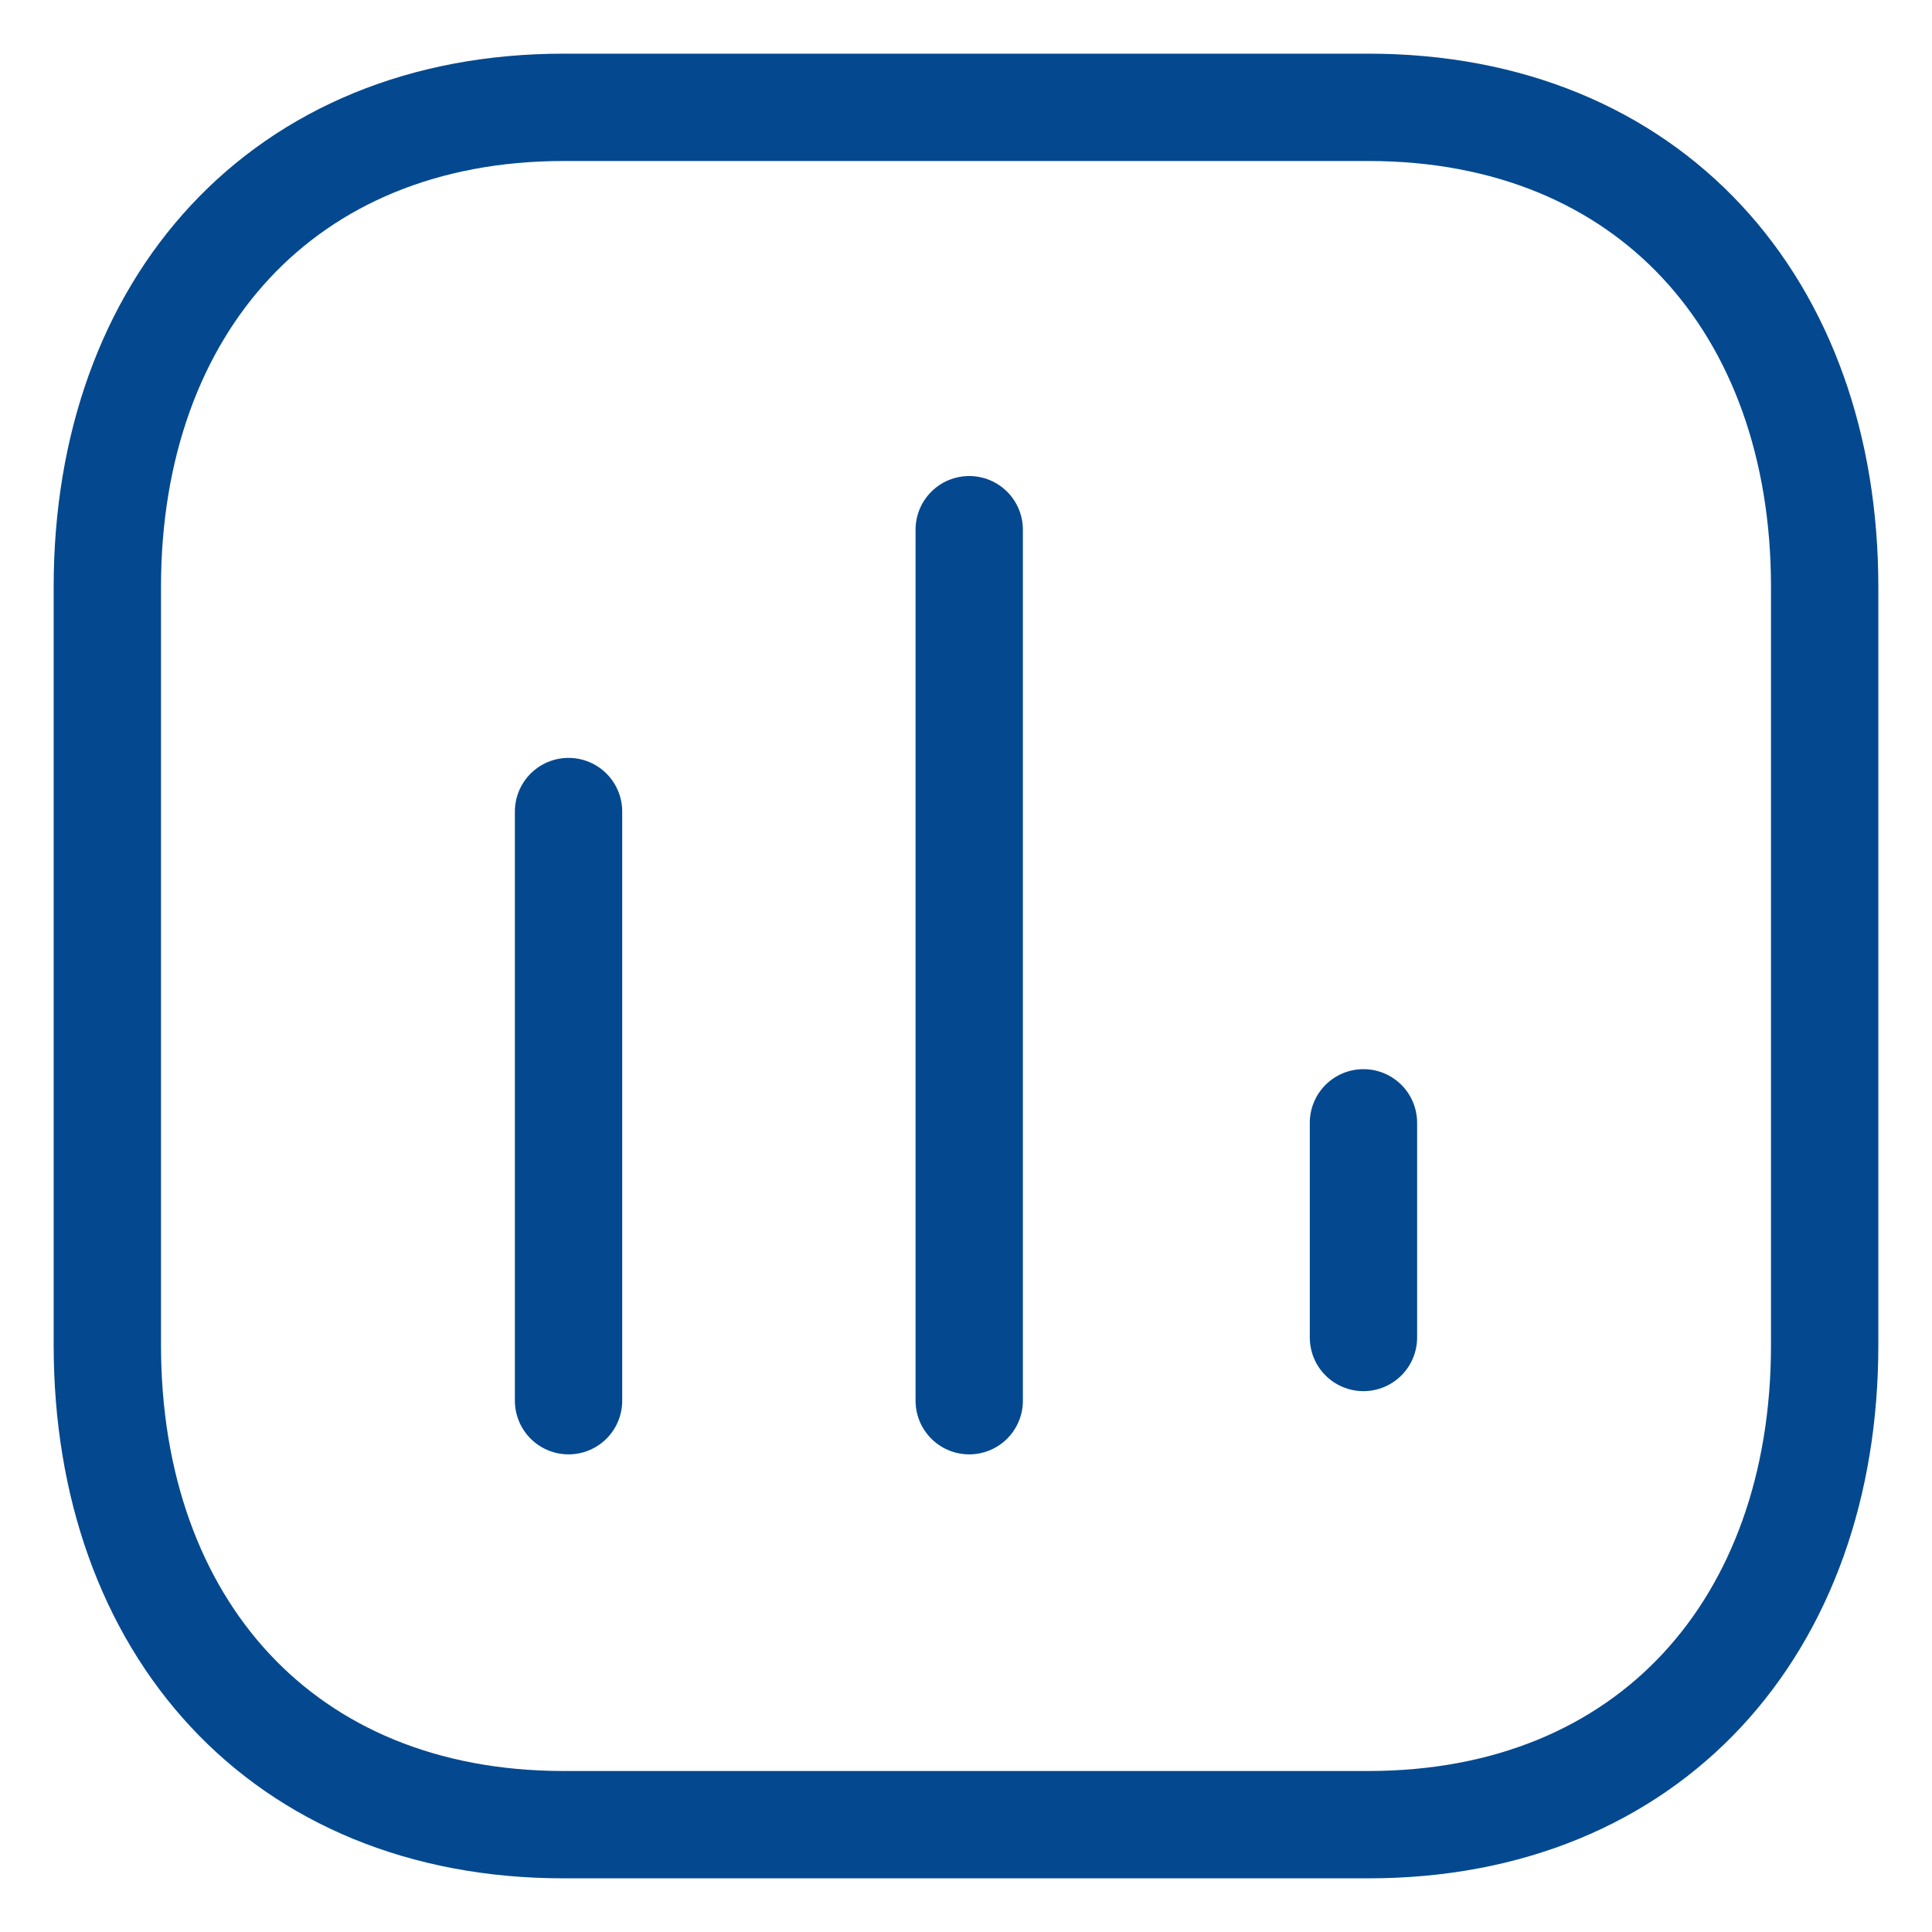 <svg width="18" height="18" viewBox="0 0 18 18" fill="none" xmlns="http://www.w3.org/2000/svg">
<path d="M5.297 7.561V13.05" stroke="#04498F" stroke-linecap="round" stroke-linejoin="round"/>
<path d="M9.03 4.935V13.05" stroke="#04498F" stroke-linecap="round" stroke-linejoin="round"/>
<path d="M12.703 10.461V12.461" stroke="#04498F" stroke-linecap="round" stroke-linejoin="round"/>
<path fill-rule="evenodd" clip-rule="evenodd" d="M12.749 1H5.251C2.638 1 1 2.85 1 5.468V12.532C1 15.15 2.63 17 5.251 17H12.749C15.37 17 17 15.15 17 12.532V5.468C17 2.85 15.37 1 12.749 1Z" stroke="#04498F" stroke-linecap="round" stroke-linejoin="round"/>
</svg>
